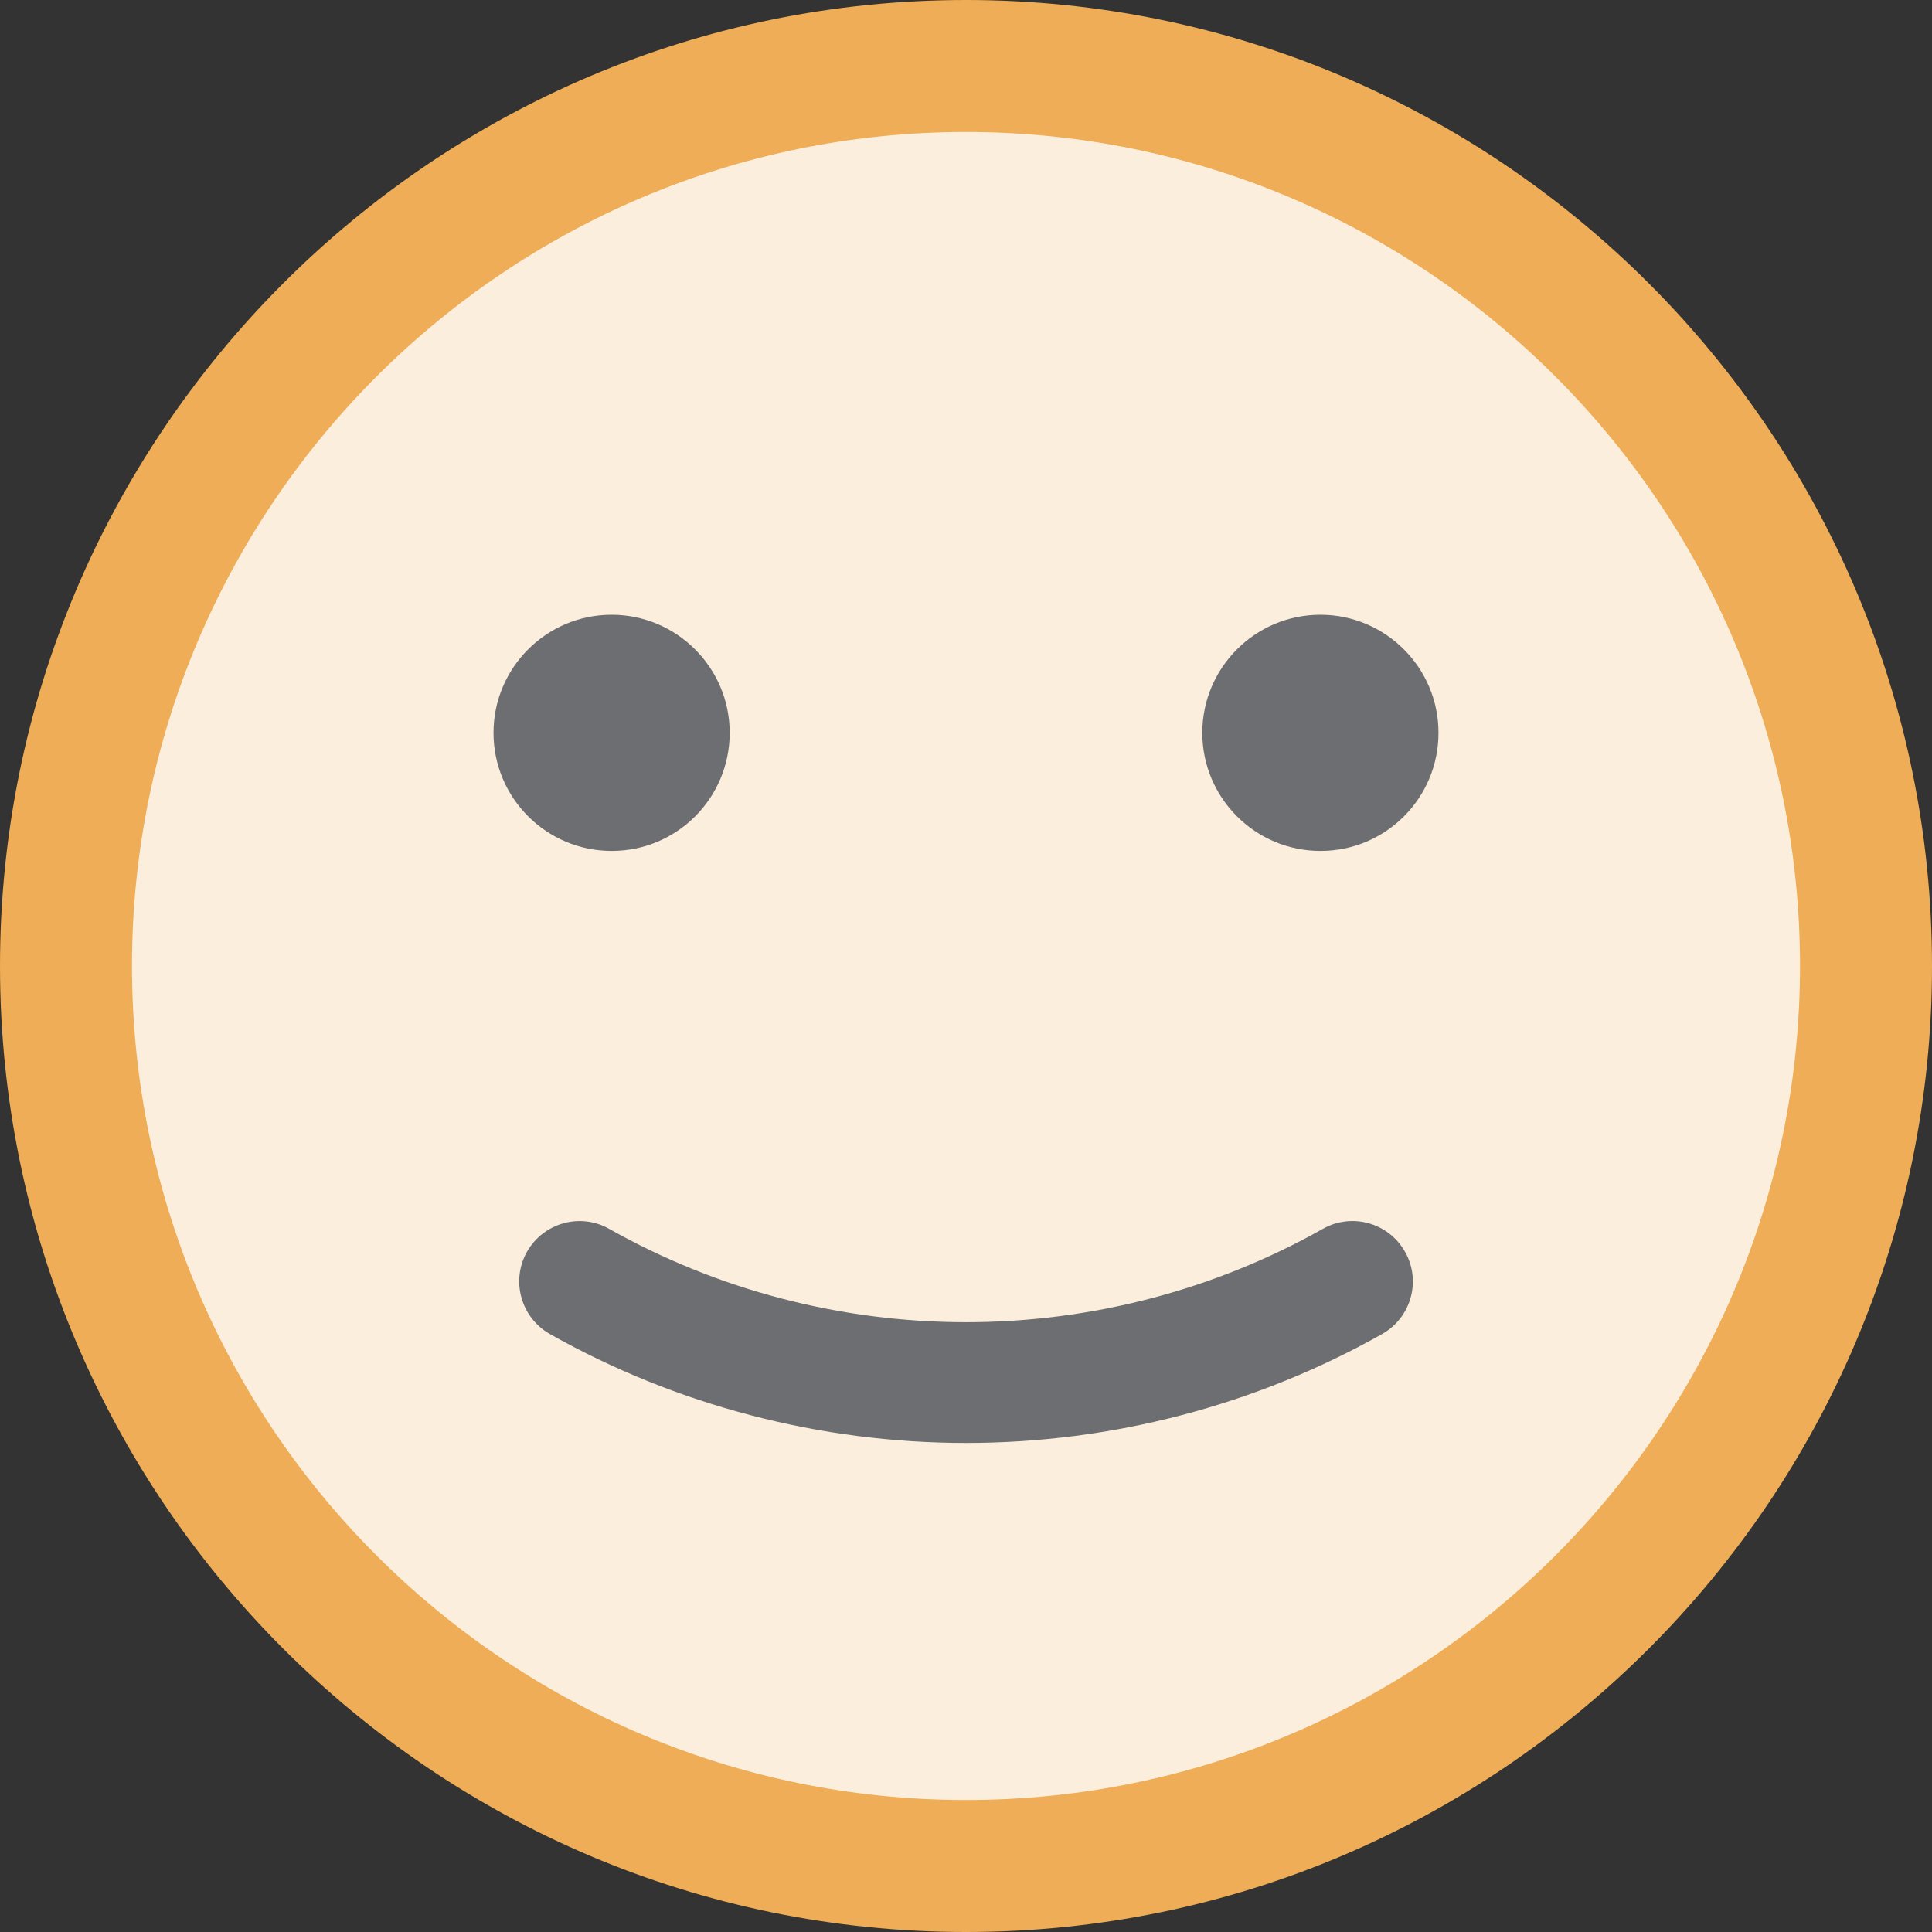 <?xml version="1.0" encoding="UTF-8"?>
<!DOCTYPE svg PUBLIC "-//W3C//DTD SVG 1.1//EN" "http://www.w3.org/Graphics/SVG/1.1/DTD/svg11.dtd">
<svg version="1.1" id="Layer_1" xmlns="http://www.w3.org/2000/svg" xmlns:xlink="http://www.w3.org/1999/xlink" x="0px" y="0px" width="16px" height="16px" viewBox="0 0 16 16" enable-background="new 0 0 16 16" xml:space="preserve">
  <rect x="0" y="0" width="16" height="16" fill="#333333" stroke="none"/>
  <g id="icon">
    <circle cx="8" cy="8" r="7.5" fill="#FFFFFF"/>
    <circle cx="8" cy="8" r="7.5" fill="#EEAD56" opacity="0.2"/>
    <path d="M8,16c-4.411,0,-8,-3.589,-8,-8S3.589,0,8,0s8,3.589,8,8S12.411,16,8,16zM8,1.093c-3.808,0,-6.907,3.098,-6.907,6.907S4.192,14.907,8,14.907S14.907,11.808,14.907,8S11.808,1.093,8,1.093z" fill="#EEAD56"/>
    <path d="M8,11.95c-1.208,0,-2.4,-0.312,-3.446,-0.902c-0.24,-0.136,-0.325,-0.441,-0.19,-0.681c0.136,-0.24,0.441,-0.326,0.681,-0.19c0.897,0.506,1.919,0.773,2.955,0.773c1.036,0,2.058,-0.267,2.955,-0.773c0.24,-0.136,0.545,-0.051,0.681,0.19c0.136,0.24,0.051,0.545,-0.19,0.681C10.4,11.638,9.208,11.95,8,11.95zM6.043,6.069c0,-0.54,-0.439,-0.978,-0.978,-0.978c-0.54,0,-0.978,0.439,-0.978,0.978c0,0.54,0.439,0.978,0.978,0.978C5.605,7.048,6.043,6.61,6.043,6.069M11.913,6.069c0,-0.54,-0.439,-0.978,-0.978,-0.978c-0.54,0,-0.978,0.439,-0.978,0.978c0,0.54,0.439,0.978,0.978,0.978C11.475,7.048,11.913,6.61,11.913,6.069" fill="#6D6E71"/>
  </g>
</svg>
